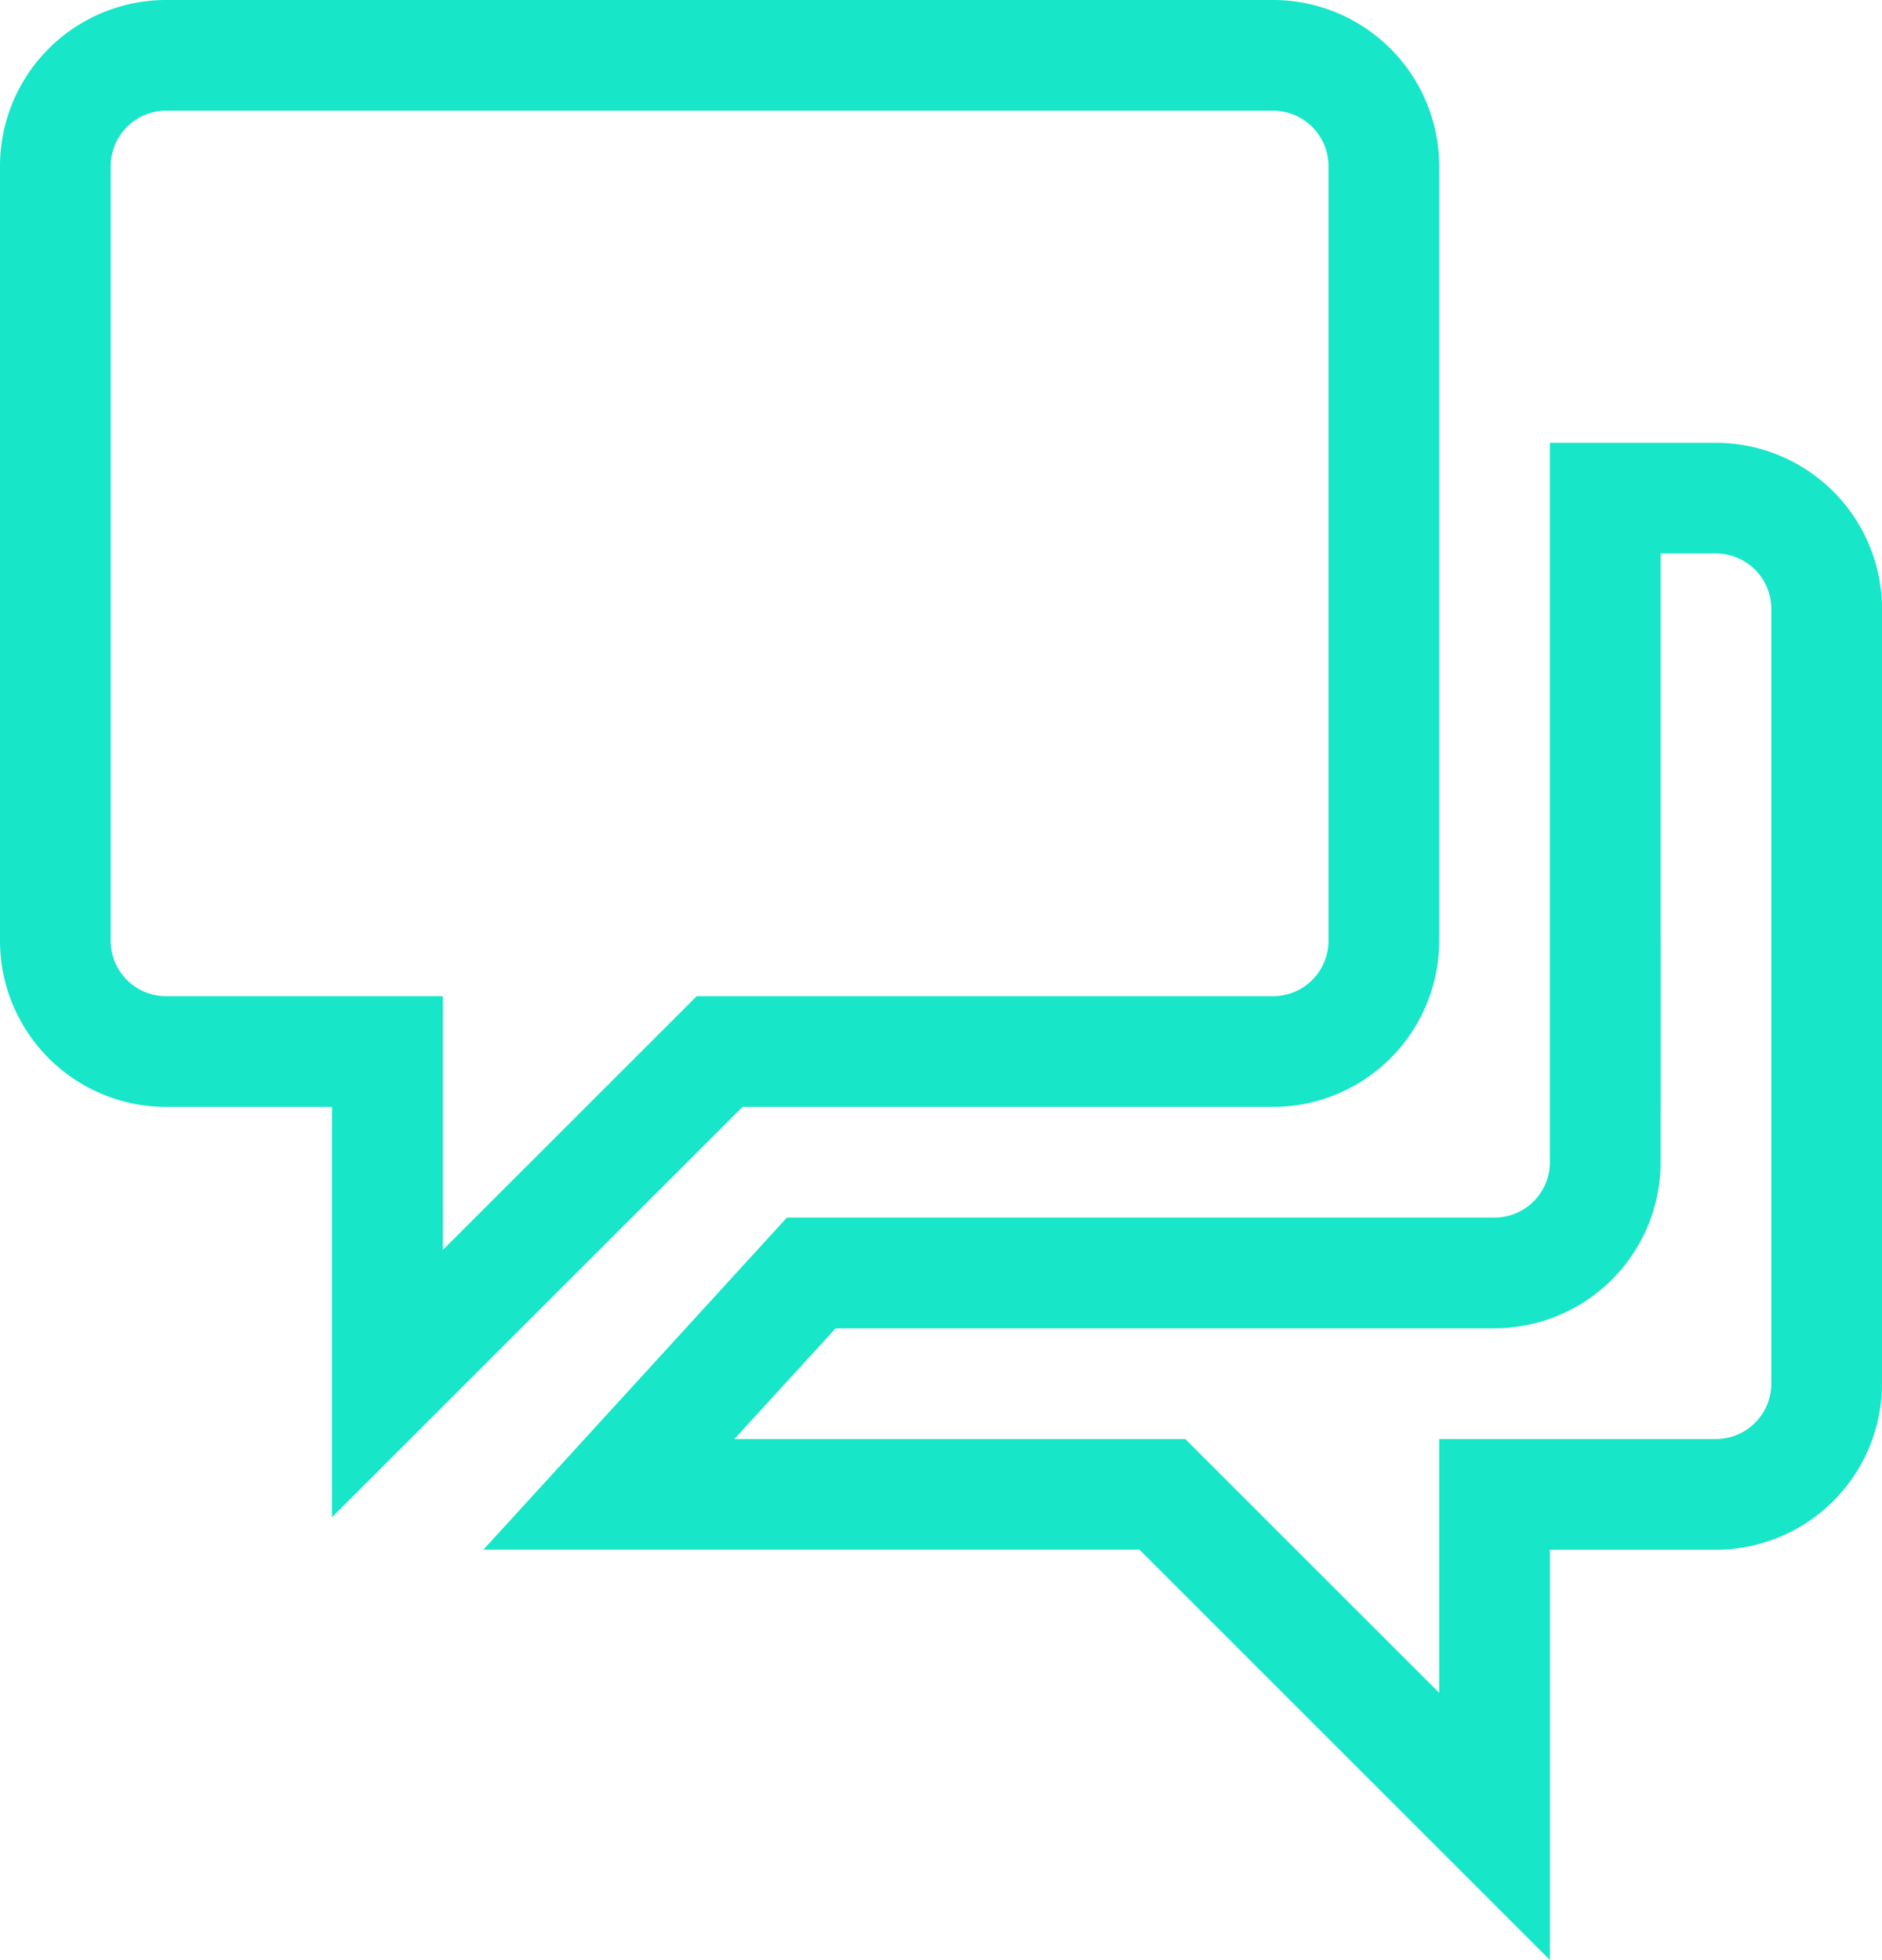 <svg xmlns="http://www.w3.org/2000/svg" width="25.5" height="26.56" viewBox="0 0 25.5 26.56"><path d="M21.25-369.19l-5.561-5.56H6.8l4.112-4.5H20.5a.751.751,0,0,0,.75-.75v-9.749H23.5a2.252,2.252,0,0,1,2.25,2.25V-377a2.253,2.253,0,0,1-2.25,2.251H21.25ZM10.2-376.249H16.31l3.44,3.439v-3.439H23.5a.751.751,0,0,0,.75-.751v-10.5a.751.751,0,0,0-.75-.75h-.75V-380a2.252,2.252,0,0,1-2.25,2.25H11.573ZM4.749-375.19v-5.56H2.5A2.252,2.252,0,0,1,.25-383v-10.5a2.252,2.252,0,0,1,2.25-2.25h15a2.252,2.252,0,0,1,2.25,2.25V-383a2.252,2.252,0,0,1-2.25,2.25H10.311ZM2.5-394.25a.751.751,0,0,0-.75.75V-383a.751.751,0,0,0,.75.75h3.75v3.439l3.44-3.439H17.5a.751.751,0,0,0,.75-.75v-10.5a.751.751,0,0,0-.75-.75Z" transform="translate(-0.25 395.75)" fill="#17e6c8"/></svg>